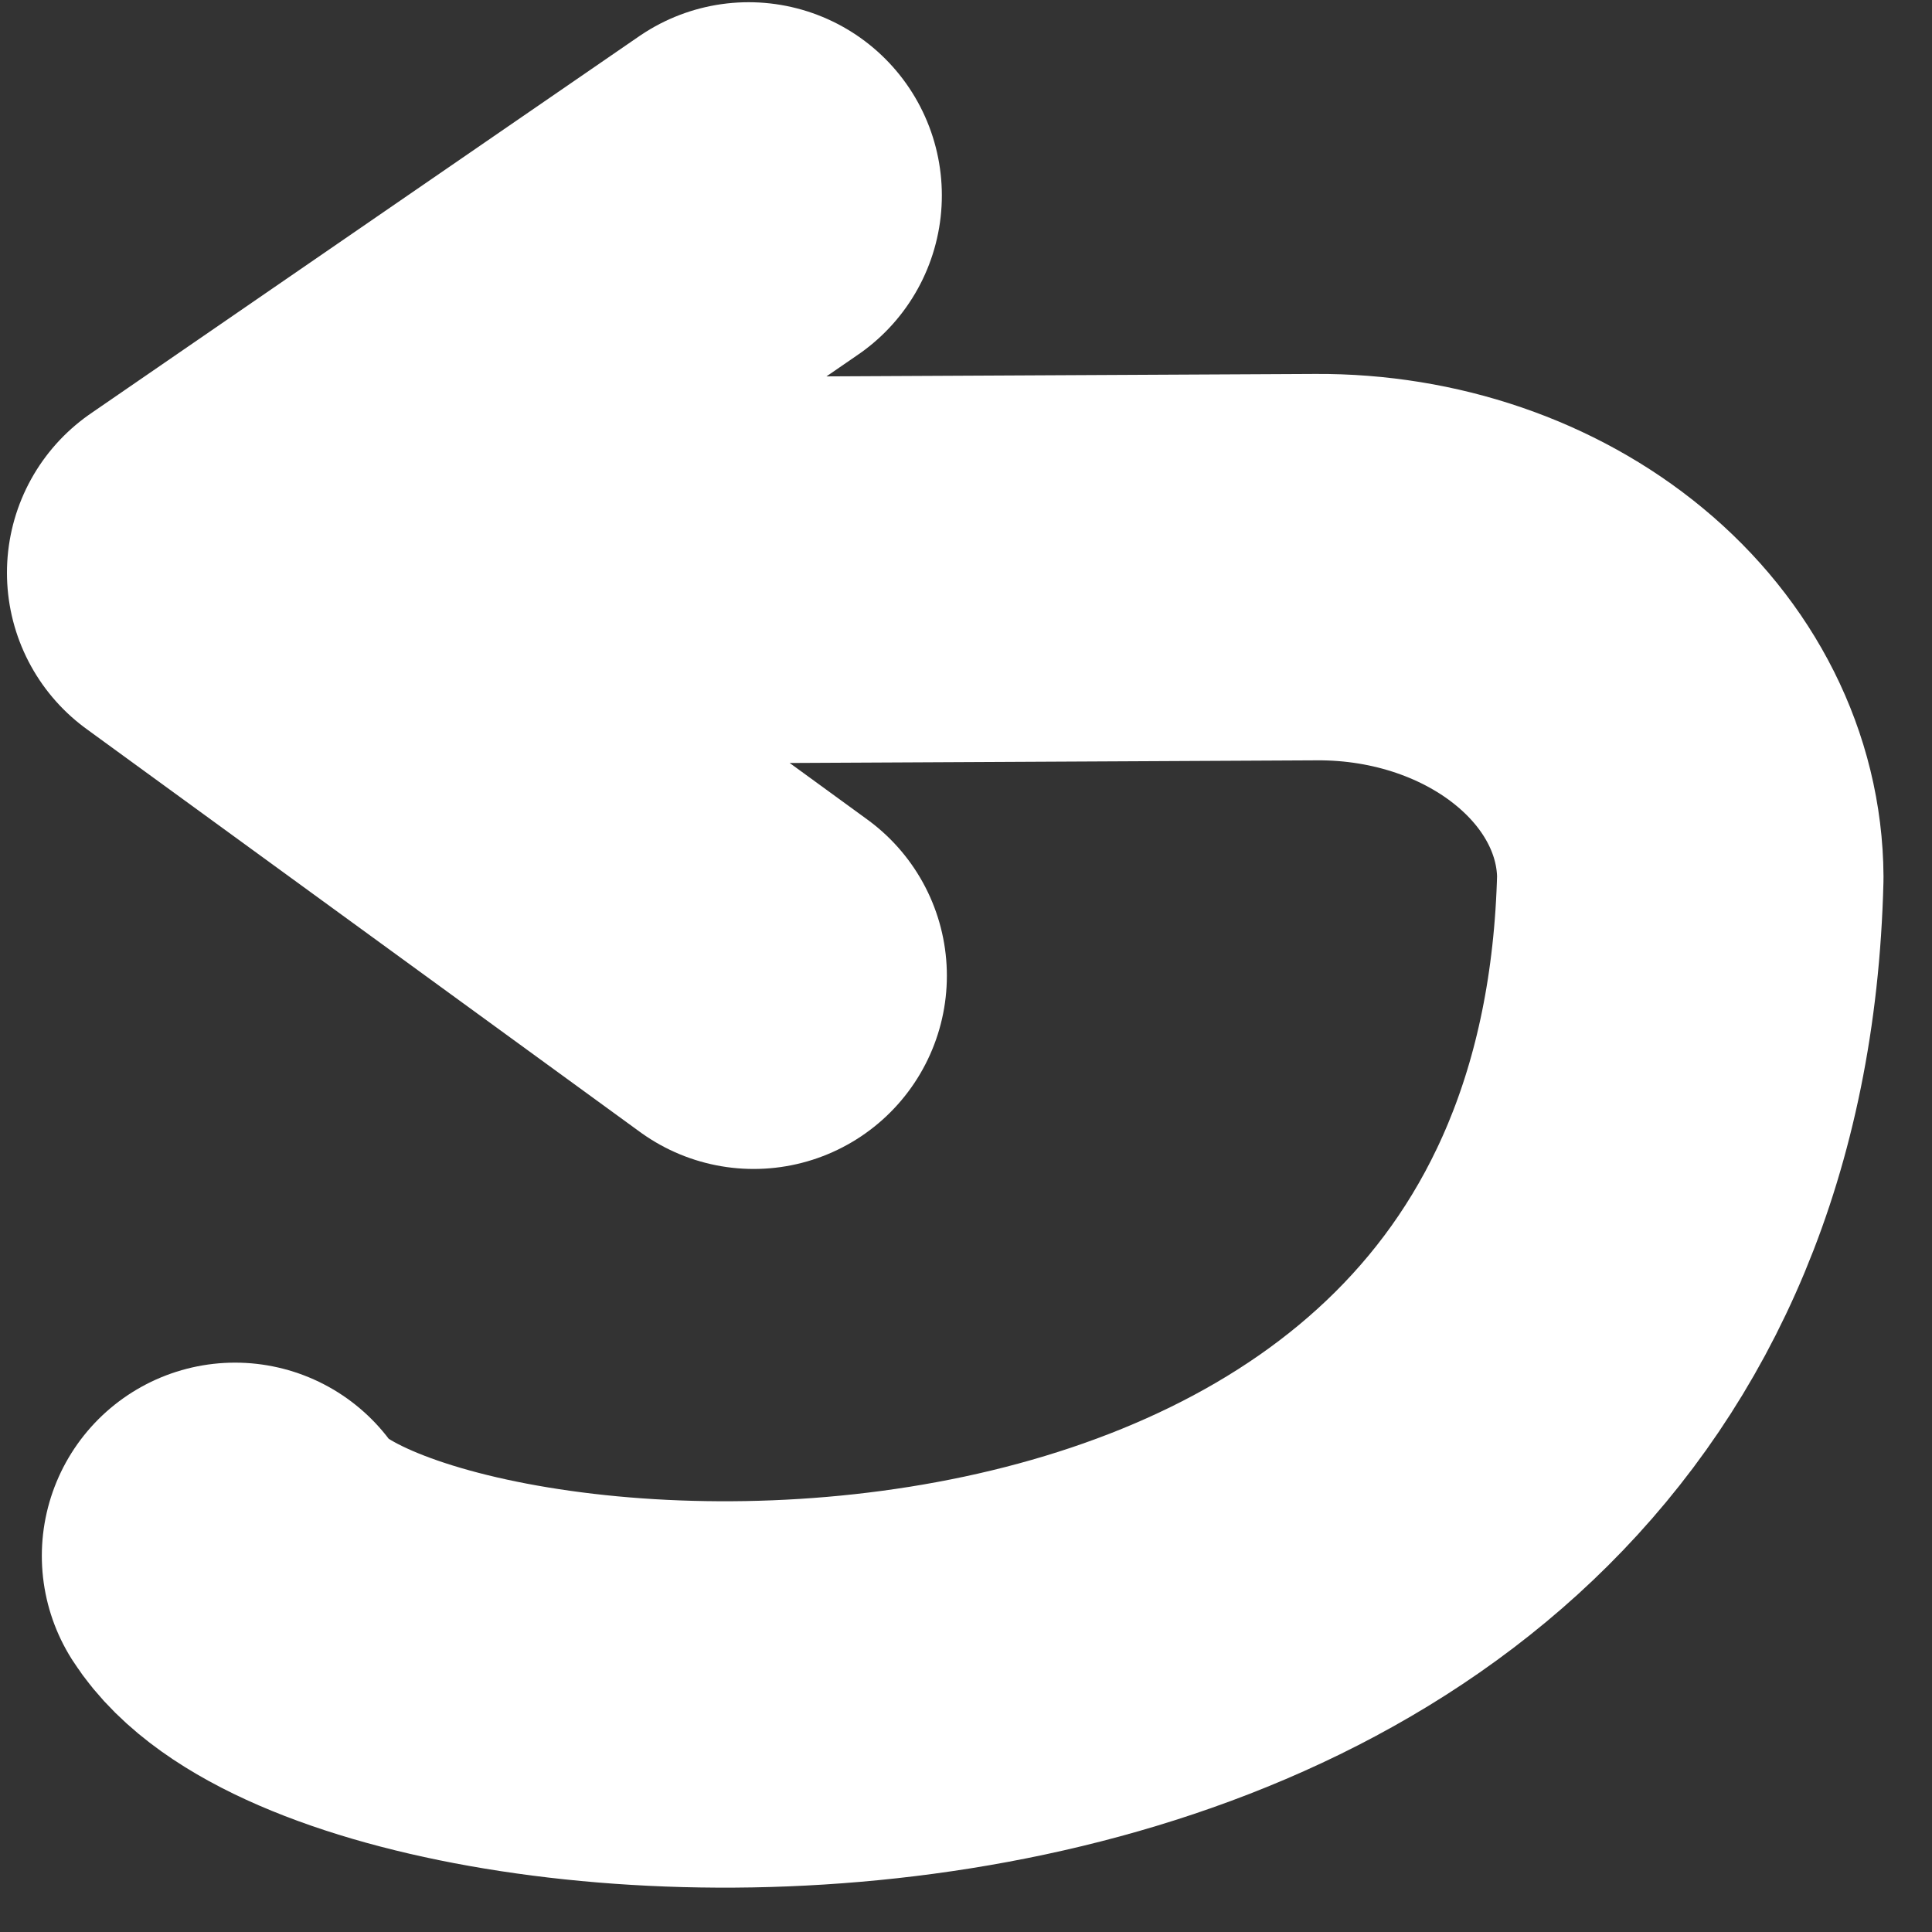 <svg width="20" height="20" viewBox="0 0 20 20" fill="none" xmlns="http://www.w3.org/2000/svg">
<rect x="0" y="0" width="20" height="20" fill="#333333" stroke="none"/>
<path d="M7.802 10.101L2.072 5.929M2.072 5.929L7.75 2.023M2.072 5.929L13.626 5.871C14.648 5.865 15.629 6.201 16.355 6.803C17.082 7.405 17.493 8.225 17.498 9.082C17.246 19.273 3.846 18.309 2.433 16.106" stroke="white" stroke-width="4" stroke-linecap="round" stroke-linejoin="round"/>
</svg>
